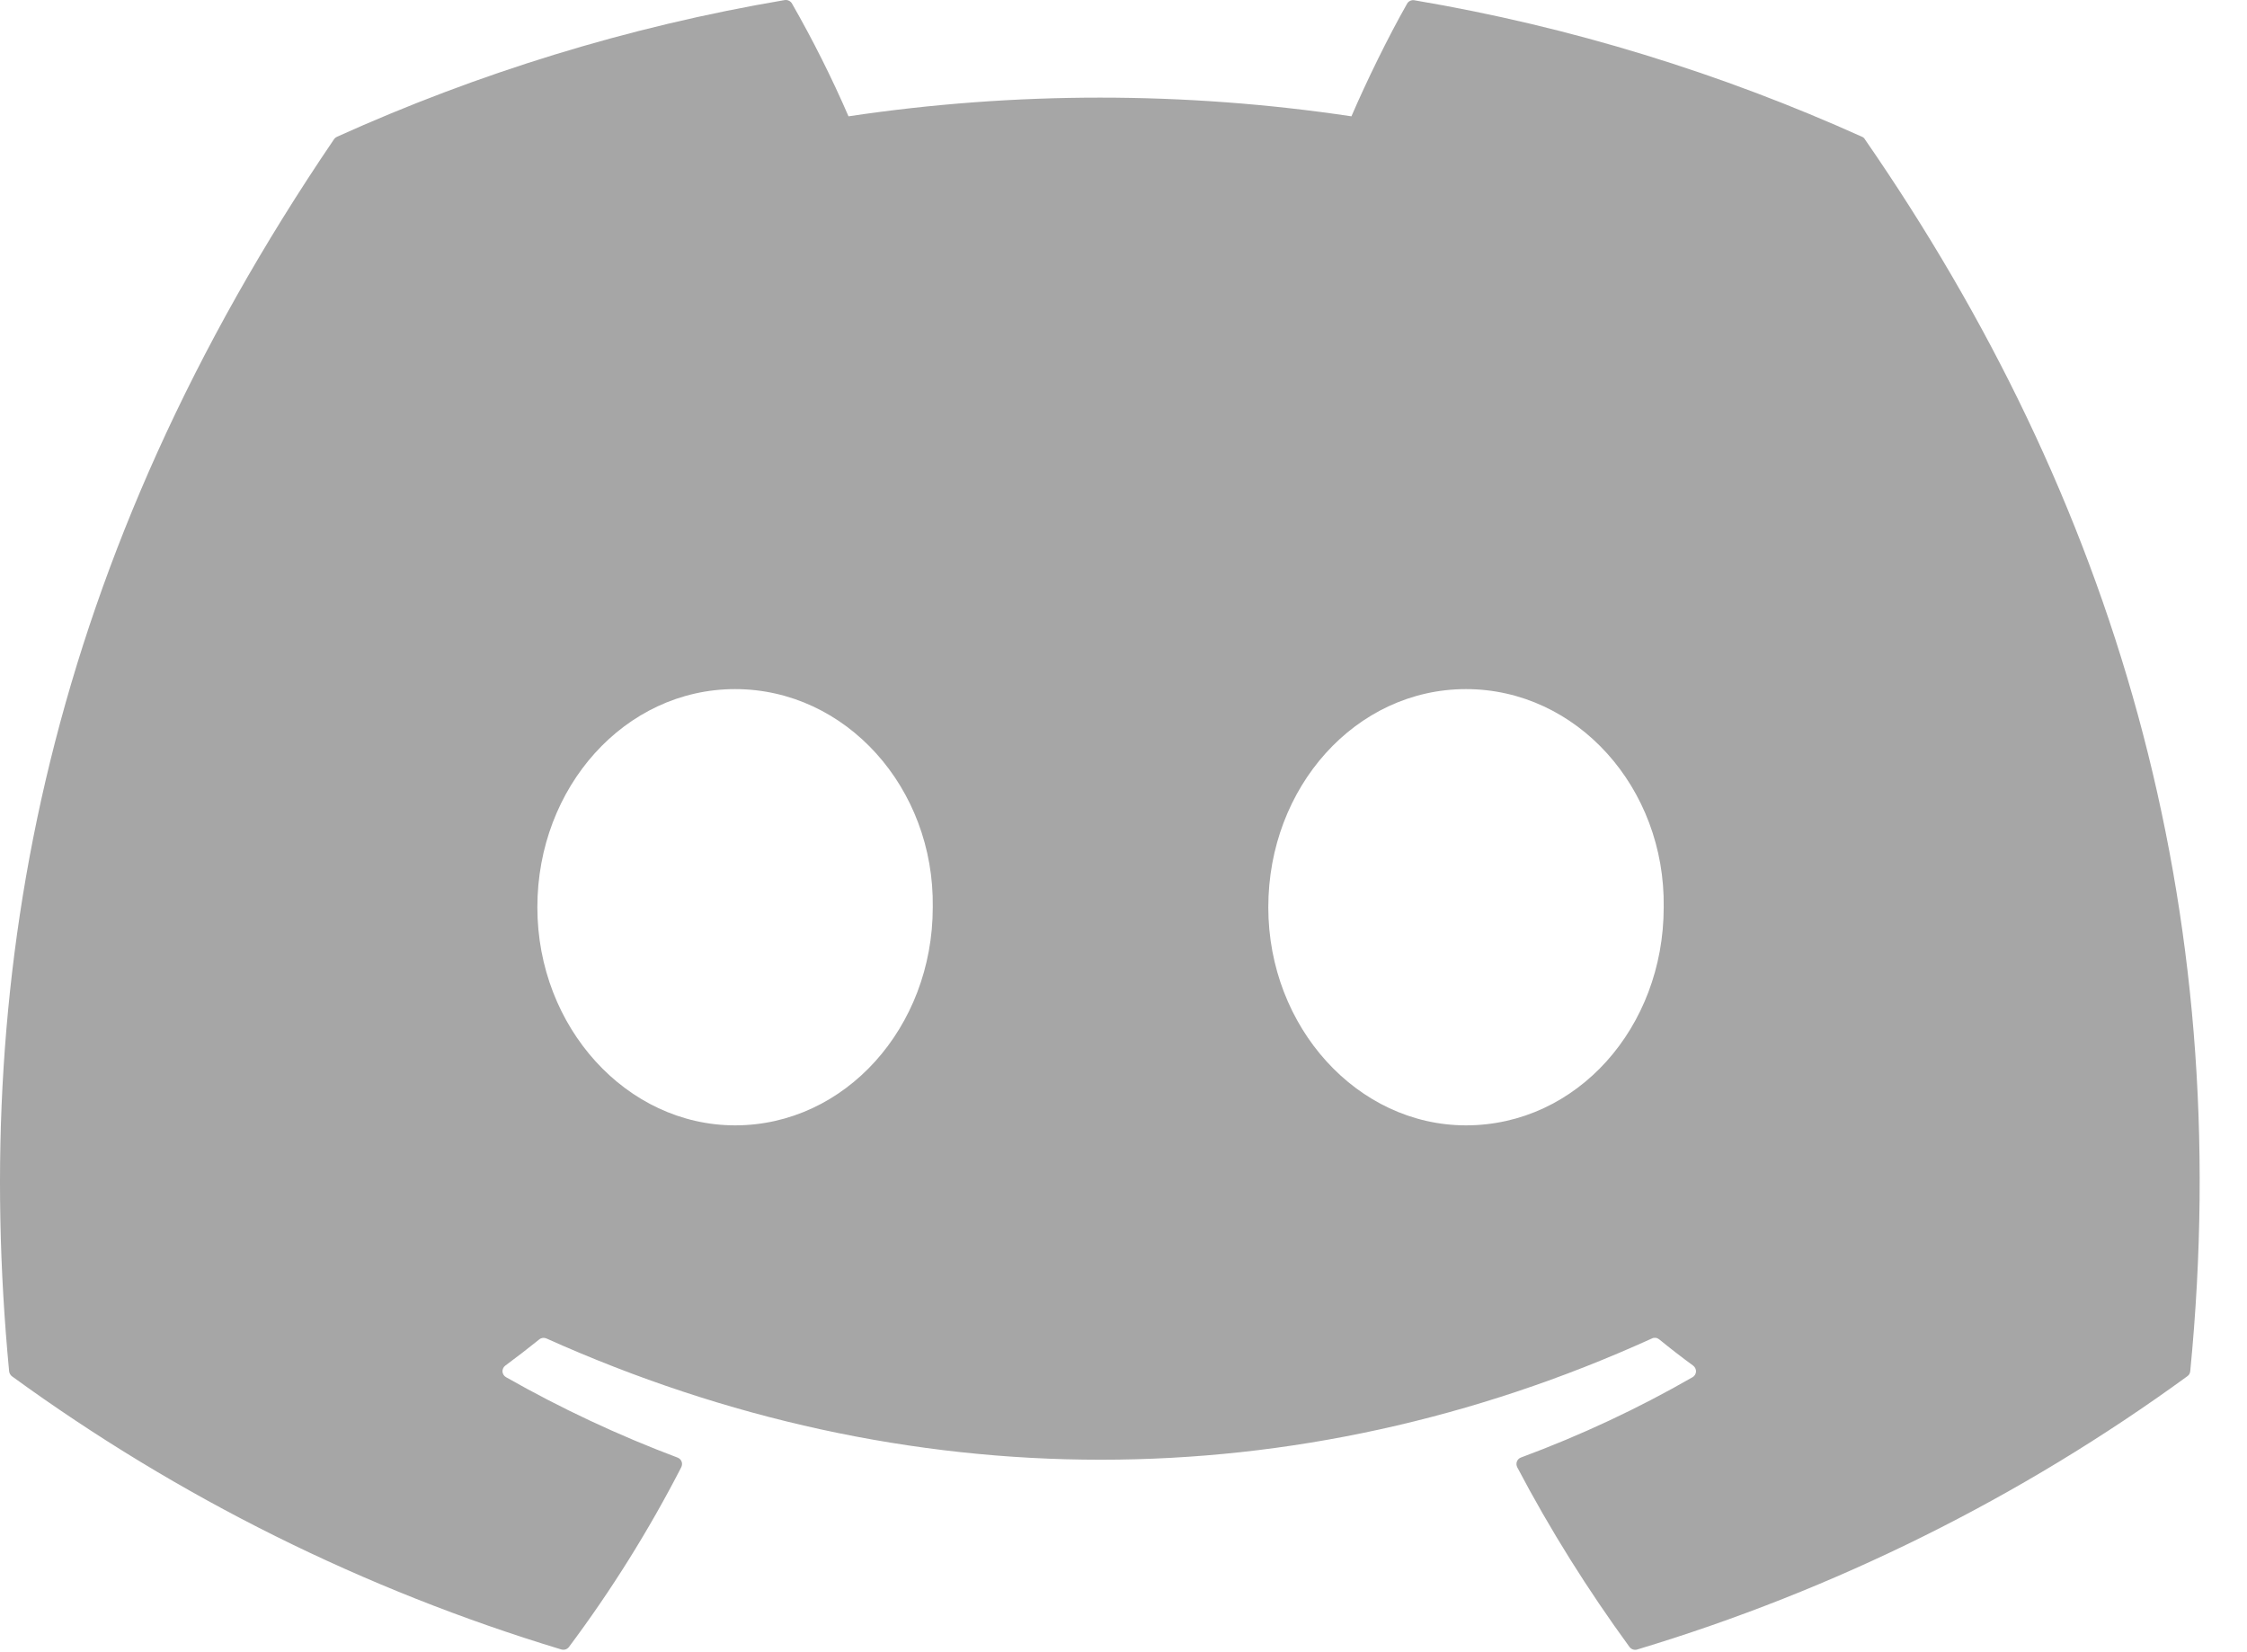 <svg width="34" height="25" viewBox="0 0 34 25" fill="none" xmlns="http://www.w3.org/2000/svg">
<path d="M28.176 2.07C26.054 1.114 23.78 0.406 21.401 0.004C21.38 2.50756e-05 21.358 0.003 21.339 0.012C21.319 0.021 21.303 0.035 21.292 0.054C21.001 0.566 20.676 1.233 20.449 1.76C17.926 1.383 15.362 1.383 12.839 1.76C12.586 1.176 12.3 0.606 11.984 0.054C11.973 0.035 11.957 0.02 11.937 0.011C11.918 0.001 11.896 -0.002 11.874 0.001C9.497 0.403 7.223 1.111 5.1 2.069C5.082 2.077 5.066 2.09 5.055 2.106C0.74 8.451 -0.443 14.639 0.138 20.749C0.14 20.764 0.144 20.778 0.152 20.791C0.159 20.805 0.169 20.816 0.181 20.825C2.7 22.659 5.509 24.056 8.492 24.958C8.513 24.964 8.535 24.964 8.556 24.958C8.577 24.951 8.595 24.939 8.608 24.922C9.25 24.064 9.819 23.153 10.309 22.2C10.315 22.186 10.319 22.172 10.32 22.157C10.321 22.143 10.319 22.128 10.313 22.114C10.308 22.101 10.299 22.088 10.289 22.078C10.278 22.068 10.266 22.06 10.252 22.055C9.356 21.718 8.488 21.311 7.656 20.838C7.641 20.829 7.628 20.817 7.619 20.802C7.61 20.788 7.605 20.771 7.603 20.754C7.602 20.737 7.606 20.72 7.613 20.704C7.62 20.688 7.631 20.675 7.645 20.664C7.819 20.535 7.994 20.401 8.161 20.266C8.175 20.254 8.194 20.247 8.213 20.244C8.232 20.242 8.251 20.245 8.269 20.253C13.715 22.699 19.613 22.699 24.995 20.253C25.012 20.244 25.032 20.241 25.051 20.243C25.071 20.245 25.089 20.253 25.104 20.265C25.271 20.401 25.444 20.535 25.62 20.664C25.634 20.675 25.645 20.688 25.652 20.703C25.66 20.719 25.663 20.736 25.663 20.753C25.662 20.77 25.657 20.787 25.648 20.802C25.639 20.817 25.627 20.829 25.612 20.838C24.782 21.315 23.92 21.718 23.014 22.054C23 22.059 22.988 22.067 22.977 22.077C22.967 22.088 22.958 22.1 22.953 22.114C22.948 22.128 22.945 22.142 22.946 22.157C22.947 22.172 22.951 22.186 22.957 22.2C23.457 23.152 24.028 24.059 24.656 24.92C24.669 24.938 24.688 24.951 24.708 24.958C24.729 24.965 24.752 24.966 24.773 24.959C27.76 24.06 30.575 22.662 33.096 20.825C33.109 20.817 33.119 20.805 33.127 20.793C33.134 20.78 33.139 20.765 33.141 20.75C33.834 13.686 31.979 7.548 28.219 2.109C28.21 2.092 28.195 2.078 28.176 2.07ZM11.123 17.028C9.483 17.028 8.131 15.546 8.131 13.728C8.131 11.908 9.457 10.427 11.123 10.427C12.801 10.427 14.14 11.921 14.114 13.728C14.114 15.547 12.788 17.028 11.123 17.028ZM22.182 17.028C20.542 17.028 19.191 15.546 19.191 13.728C19.191 11.908 20.515 10.427 22.182 10.427C23.86 10.427 25.2 11.921 25.174 13.728C25.174 15.547 23.862 17.028 22.182 17.028Z" fill="#A6A6A6"/>
</svg>
